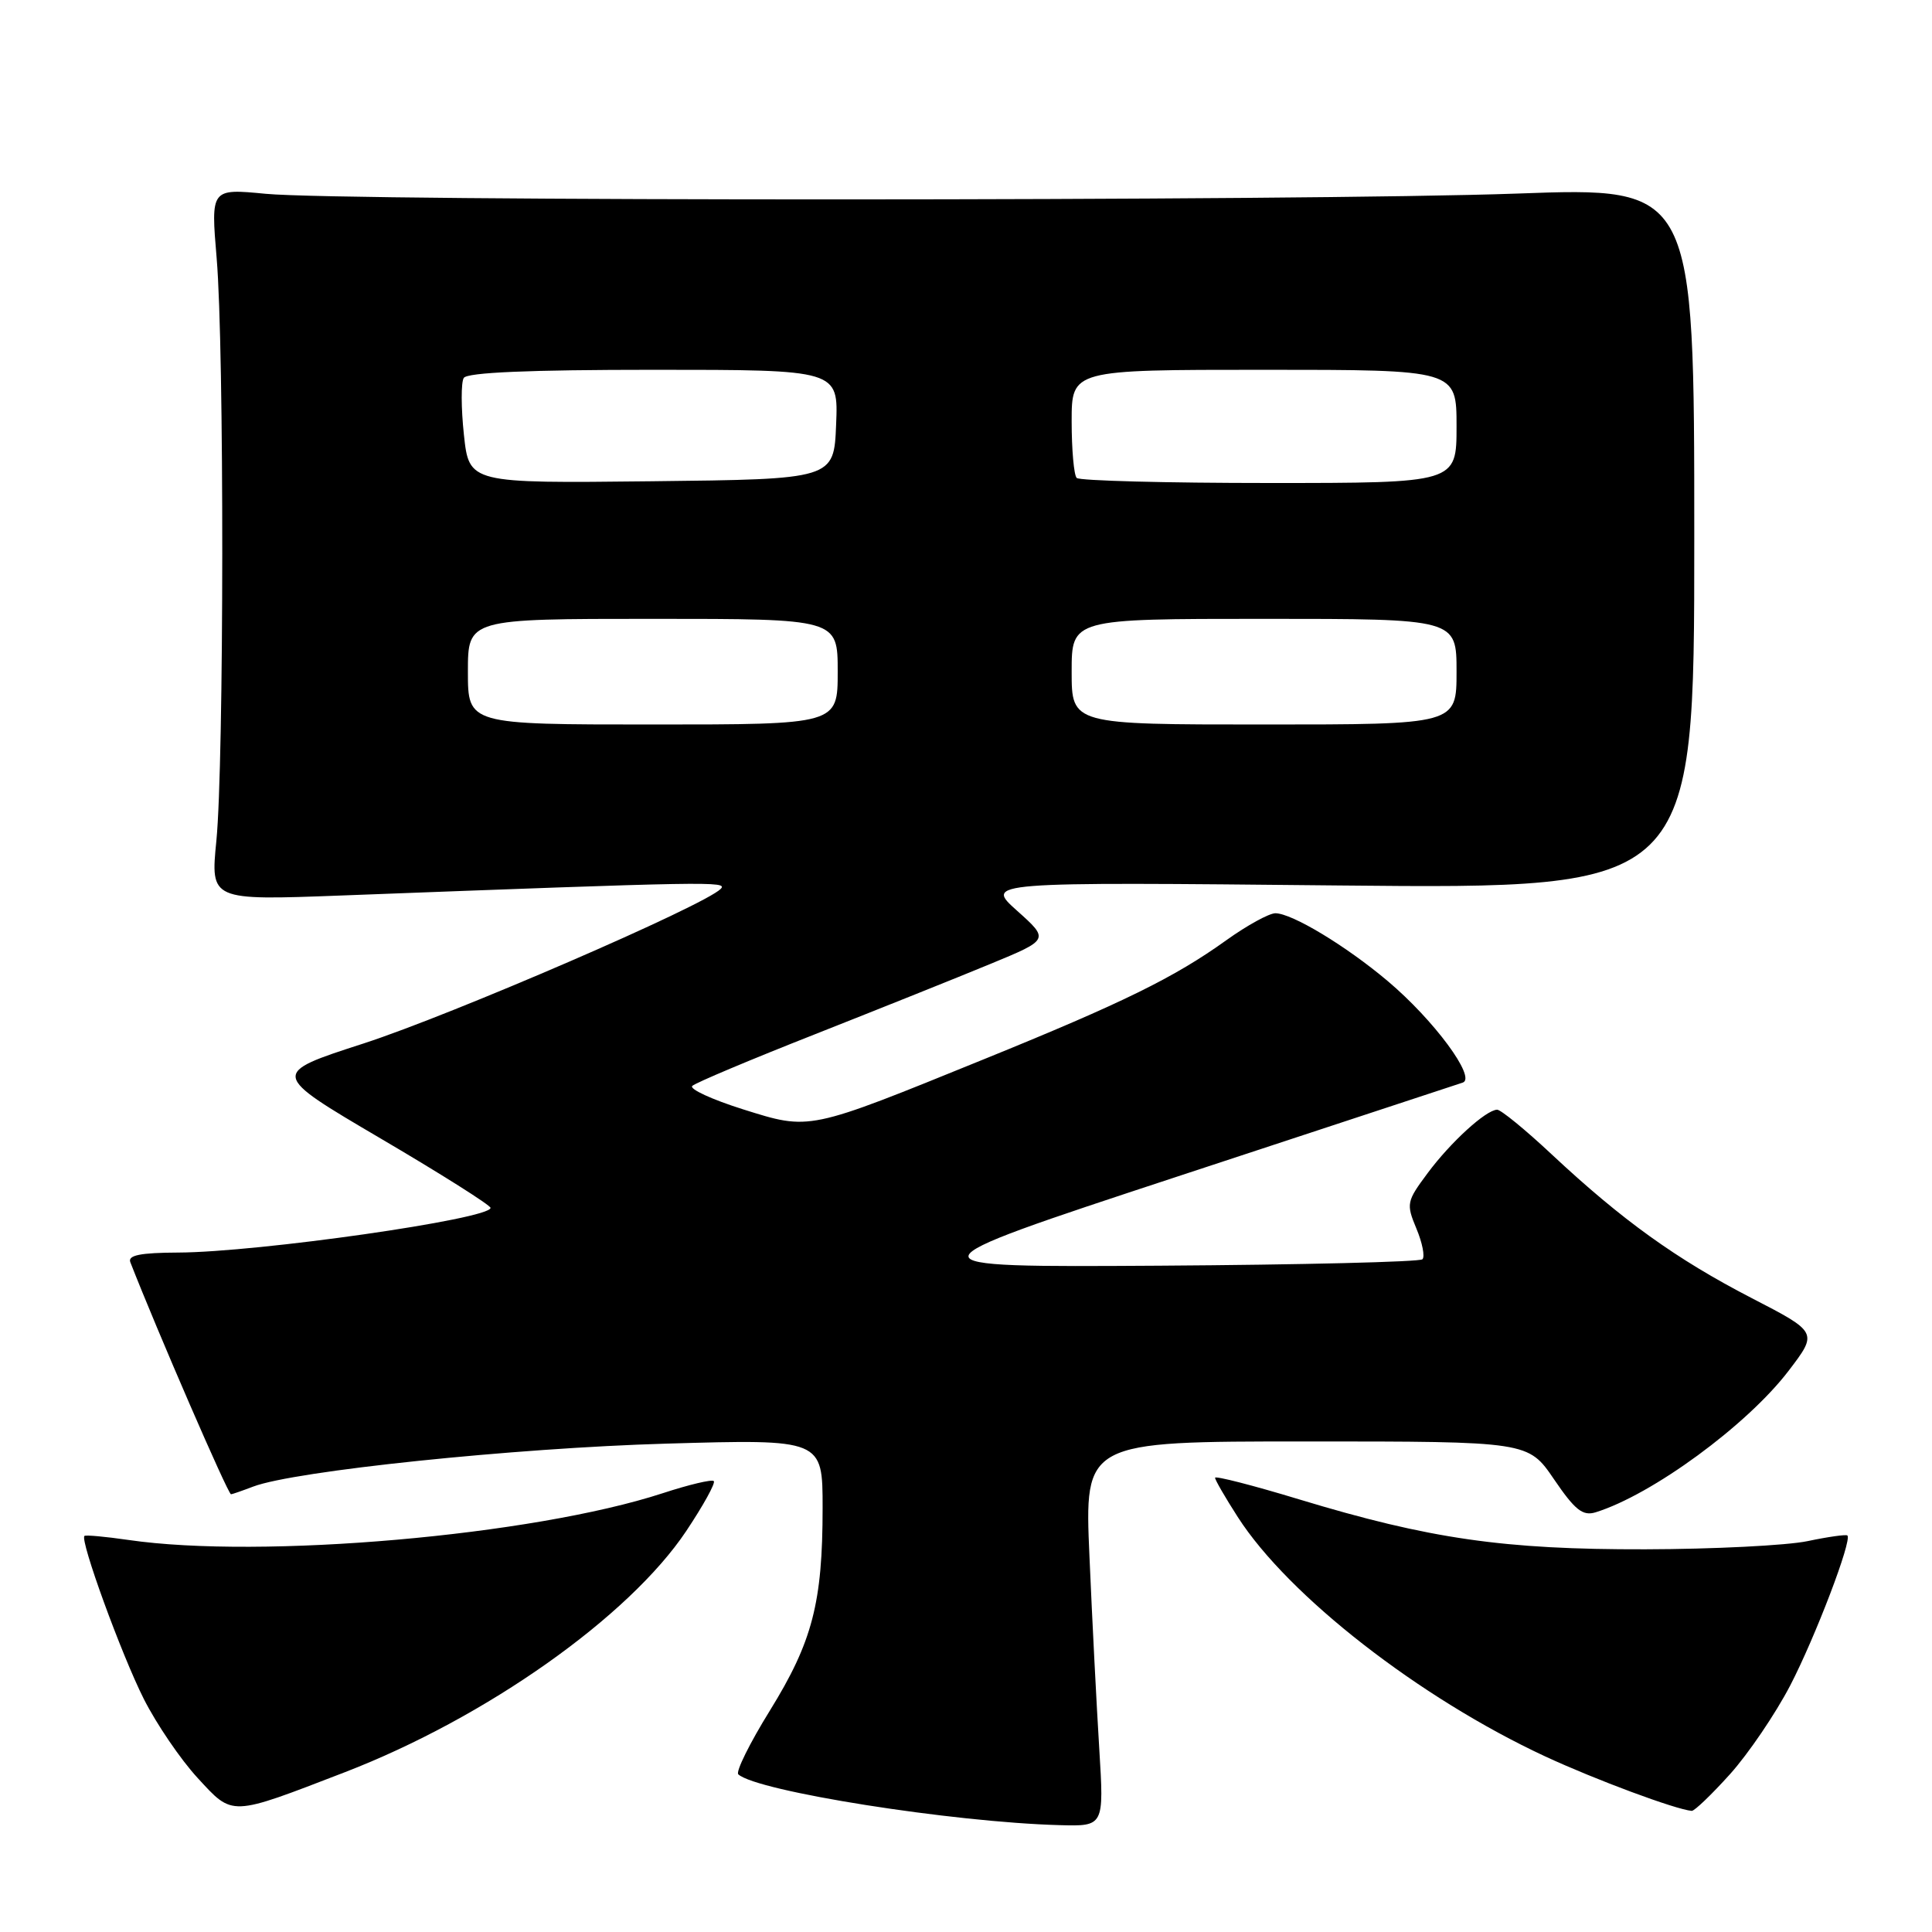 <?xml version="1.0" encoding="UTF-8" standalone="no"?>
<!DOCTYPE svg PUBLIC "-//W3C//DTD SVG 1.1//EN" "http://www.w3.org/Graphics/SVG/1.1/DTD/svg11.dtd" >
<svg xmlns="http://www.w3.org/2000/svg" xmlns:xlink="http://www.w3.org/1999/xlink" version="1.1" viewBox="0 0 256 256">
 <g >
 <path fill="currentColor"
d=" M 145.66 231.75 C 145.31 226.11 144.72 214.64 144.36 206.25 C 143.69 191.00 143.69 191.00 173.10 191.00 C 202.50 191.00 202.50 191.00 205.92 196.02 C 208.69 200.09 209.72 200.91 211.42 200.39 C 218.91 198.07 231.49 188.85 236.99 181.65 C 240.89 176.54 240.89 176.54 232.06 171.98 C 222.10 166.83 214.94 161.68 205.63 152.98 C 202.12 149.69 198.85 147.02 198.37 147.04 C 196.87 147.10 192.22 151.34 189.18 155.43 C 186.38 159.19 186.31 159.50 187.68 162.79 C 188.47 164.67 188.83 166.51 188.48 166.86 C 188.12 167.21 172.46 167.59 153.67 167.71 C 119.50 167.92 119.50 167.92 156.00 155.90 C 176.07 149.30 193.09 143.70 193.82 143.45 C 195.67 142.83 190.00 135.15 183.86 129.98 C 178.34 125.33 171.22 121.03 169.00 121.01 C 168.17 121.01 165.25 122.61 162.50 124.58 C 155.60 129.53 148.83 132.86 130.36 140.36 C 106.94 149.88 107.39 149.79 98.45 146.99 C 94.33 145.69 91.31 144.30 91.73 143.89 C 92.15 143.48 99.47 140.40 108.00 137.04 C 116.53 133.67 127.00 129.48 131.27 127.71 C 139.04 124.50 139.04 124.50 134.77 120.68 C 130.50 116.86 130.50 116.86 177.50 117.33 C 224.50 117.79 224.50 117.79 224.50 71.29 C 224.50 24.79 224.50 24.79 201.00 25.65 C 173.06 26.66 45.64 26.69 35.21 25.68 C 27.93 24.98 27.93 24.98 28.71 34.24 C 29.72 46.09 29.69 101.03 28.67 111.41 C 27.89 119.31 27.89 119.31 45.19 118.66 C 94.24 116.80 96.49 116.76 95.50 117.78 C 93.36 119.99 59.85 134.48 48.16 138.27 C 35.82 142.26 35.82 142.26 50.41 150.84 C 58.43 155.55 65.00 159.70 65.00 160.05 C 65.00 161.52 34.25 165.92 23.64 165.97 C 18.57 165.99 16.91 166.33 17.27 167.25 C 20.83 176.37 30.21 198.00 30.61 198.00 C 30.75 198.00 32.08 197.54 33.55 196.98 C 39.03 194.90 68.15 191.87 88.25 191.29 C 109.00 190.69 109.00 190.69 109.00 199.80 C 109.00 212.37 107.65 217.54 102.02 226.65 C 99.34 230.97 97.46 234.78 97.83 235.11 C 100.30 237.36 126.22 241.46 140.40 241.84 C 146.29 242.00 146.29 242.00 145.66 231.75 Z  M 45.69 234.83 C 64.40 227.61 83.34 214.23 90.93 202.87 C 93.19 199.48 94.84 196.50 94.58 196.25 C 94.33 196.00 91.29 196.72 87.81 197.86 C 70.61 203.47 34.62 206.62 17.00 204.05 C 13.97 203.61 11.36 203.37 11.19 203.52 C 10.56 204.06 16.10 219.26 19.06 225.13 C 20.74 228.45 23.94 233.15 26.17 235.57 C 30.91 240.71 30.38 240.73 45.69 234.83 Z  M 229.25 235.07 C 231.68 232.36 235.27 227.07 237.22 223.32 C 240.55 216.89 245.43 204.10 244.79 203.46 C 244.63 203.30 242.25 203.63 239.50 204.21 C 236.75 204.78 227.07 205.27 218.00 205.29 C 199.26 205.33 189.44 203.92 172.13 198.67 C 166.01 196.81 161.00 195.53 161.00 195.81 C 161.00 196.09 162.35 198.43 164.01 201.01 C 170.71 211.46 188.09 224.99 204.76 232.74 C 211.40 235.82 222.03 239.77 224.16 239.95 C 224.52 239.98 226.81 237.78 229.25 235.07 Z  M 62.00 89.00 C 62.00 82.00 62.00 82.00 86.50 82.00 C 111.00 82.00 111.00 82.00 111.00 89.00 C 111.00 96.00 111.00 96.00 86.50 96.00 C 62.00 96.00 62.00 96.00 62.00 89.00 Z  M 142.00 89.00 C 142.00 82.00 142.00 82.00 167.50 82.00 C 193.00 82.00 193.00 82.00 193.00 89.00 C 193.00 96.00 193.00 96.00 167.50 96.00 C 142.00 96.00 142.00 96.00 142.00 89.00 Z  M 61.47 57.60 C 61.09 54.06 61.08 50.67 61.45 50.08 C 61.90 49.35 70.16 49.00 86.60 49.00 C 111.09 49.00 111.09 49.00 110.79 56.25 C 110.50 63.50 110.50 63.50 86.33 63.77 C 62.16 64.04 62.16 64.04 61.47 57.60 Z  M 142.67 63.33 C 142.30 62.97 142.00 59.59 142.00 55.83 C 142.00 49.00 142.00 49.00 167.50 49.00 C 193.00 49.00 193.00 49.00 193.00 56.50 C 193.00 64.00 193.00 64.00 168.17 64.00 C 154.51 64.00 143.03 63.70 142.67 63.33 Z "/>
</g>
</svg>